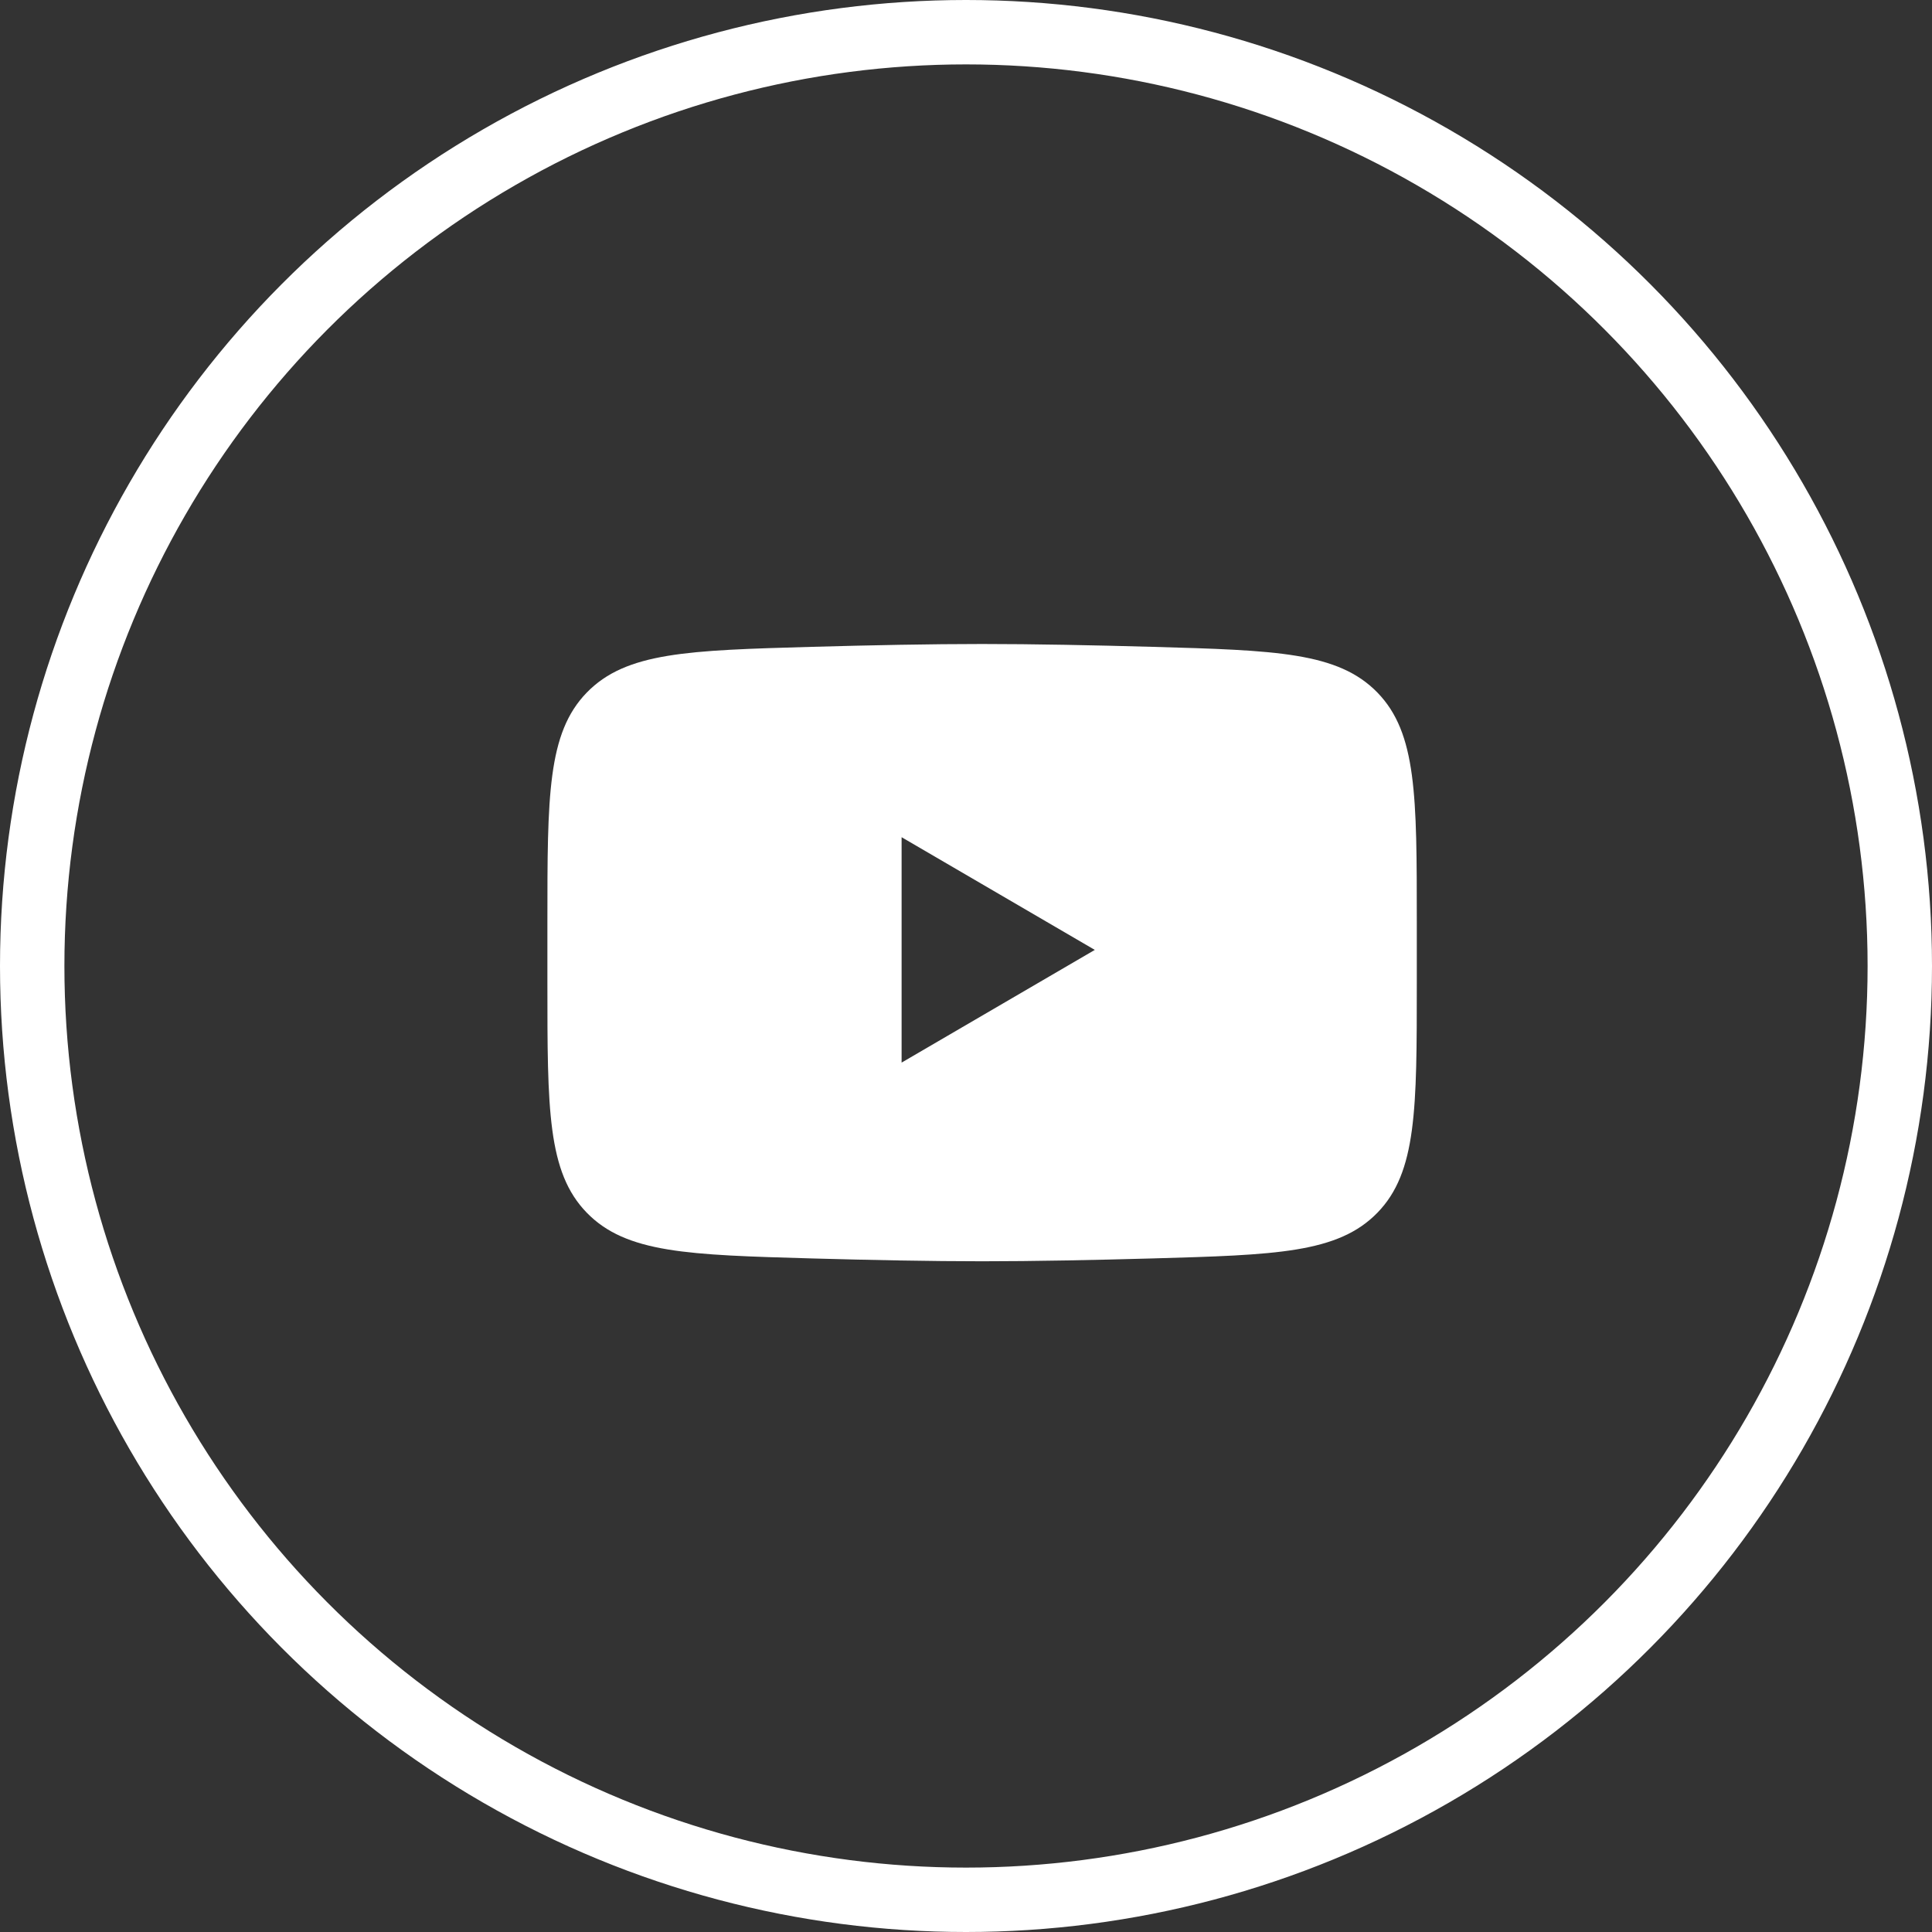 <svg width="60" height="60" viewBox="0 0 60 60" fill="none" xmlns="http://www.w3.org/2000/svg">
<rect x="0" y="0" width="60" height="60" fill="#333333" stroke="none"/>
<circle cx="30" cy="30" r="29" stroke="white" stroke-width="2"/>
<path fill-rule="evenodd" clip-rule="evenodd" d="M17 28.63V30.54C17 34.449 17 36.403 18.222 37.661C19.445 38.918 21.369 38.973 25.218 39.082L25.218 39.082C27.042 39.133 28.905 39.17 30.5 39.17C32.095 39.17 33.958 39.133 35.782 39.082L35.782 39.082C39.631 38.973 41.555 38.918 42.778 37.661C44 36.403 44 34.449 44 30.54V28.63C44 24.721 44 22.767 42.778 21.509C41.555 20.252 39.631 20.197 35.782 20.088L35.782 20.088C33.958 20.037 32.095 20 30.5 20C28.905 20 27.042 20.037 25.218 20.088C21.369 20.197 19.445 20.252 18.222 21.509C17 22.767 17 24.721 17 28.63ZM28 33L34 29.5L28 26V33Z" fill="white"/>
</svg>
